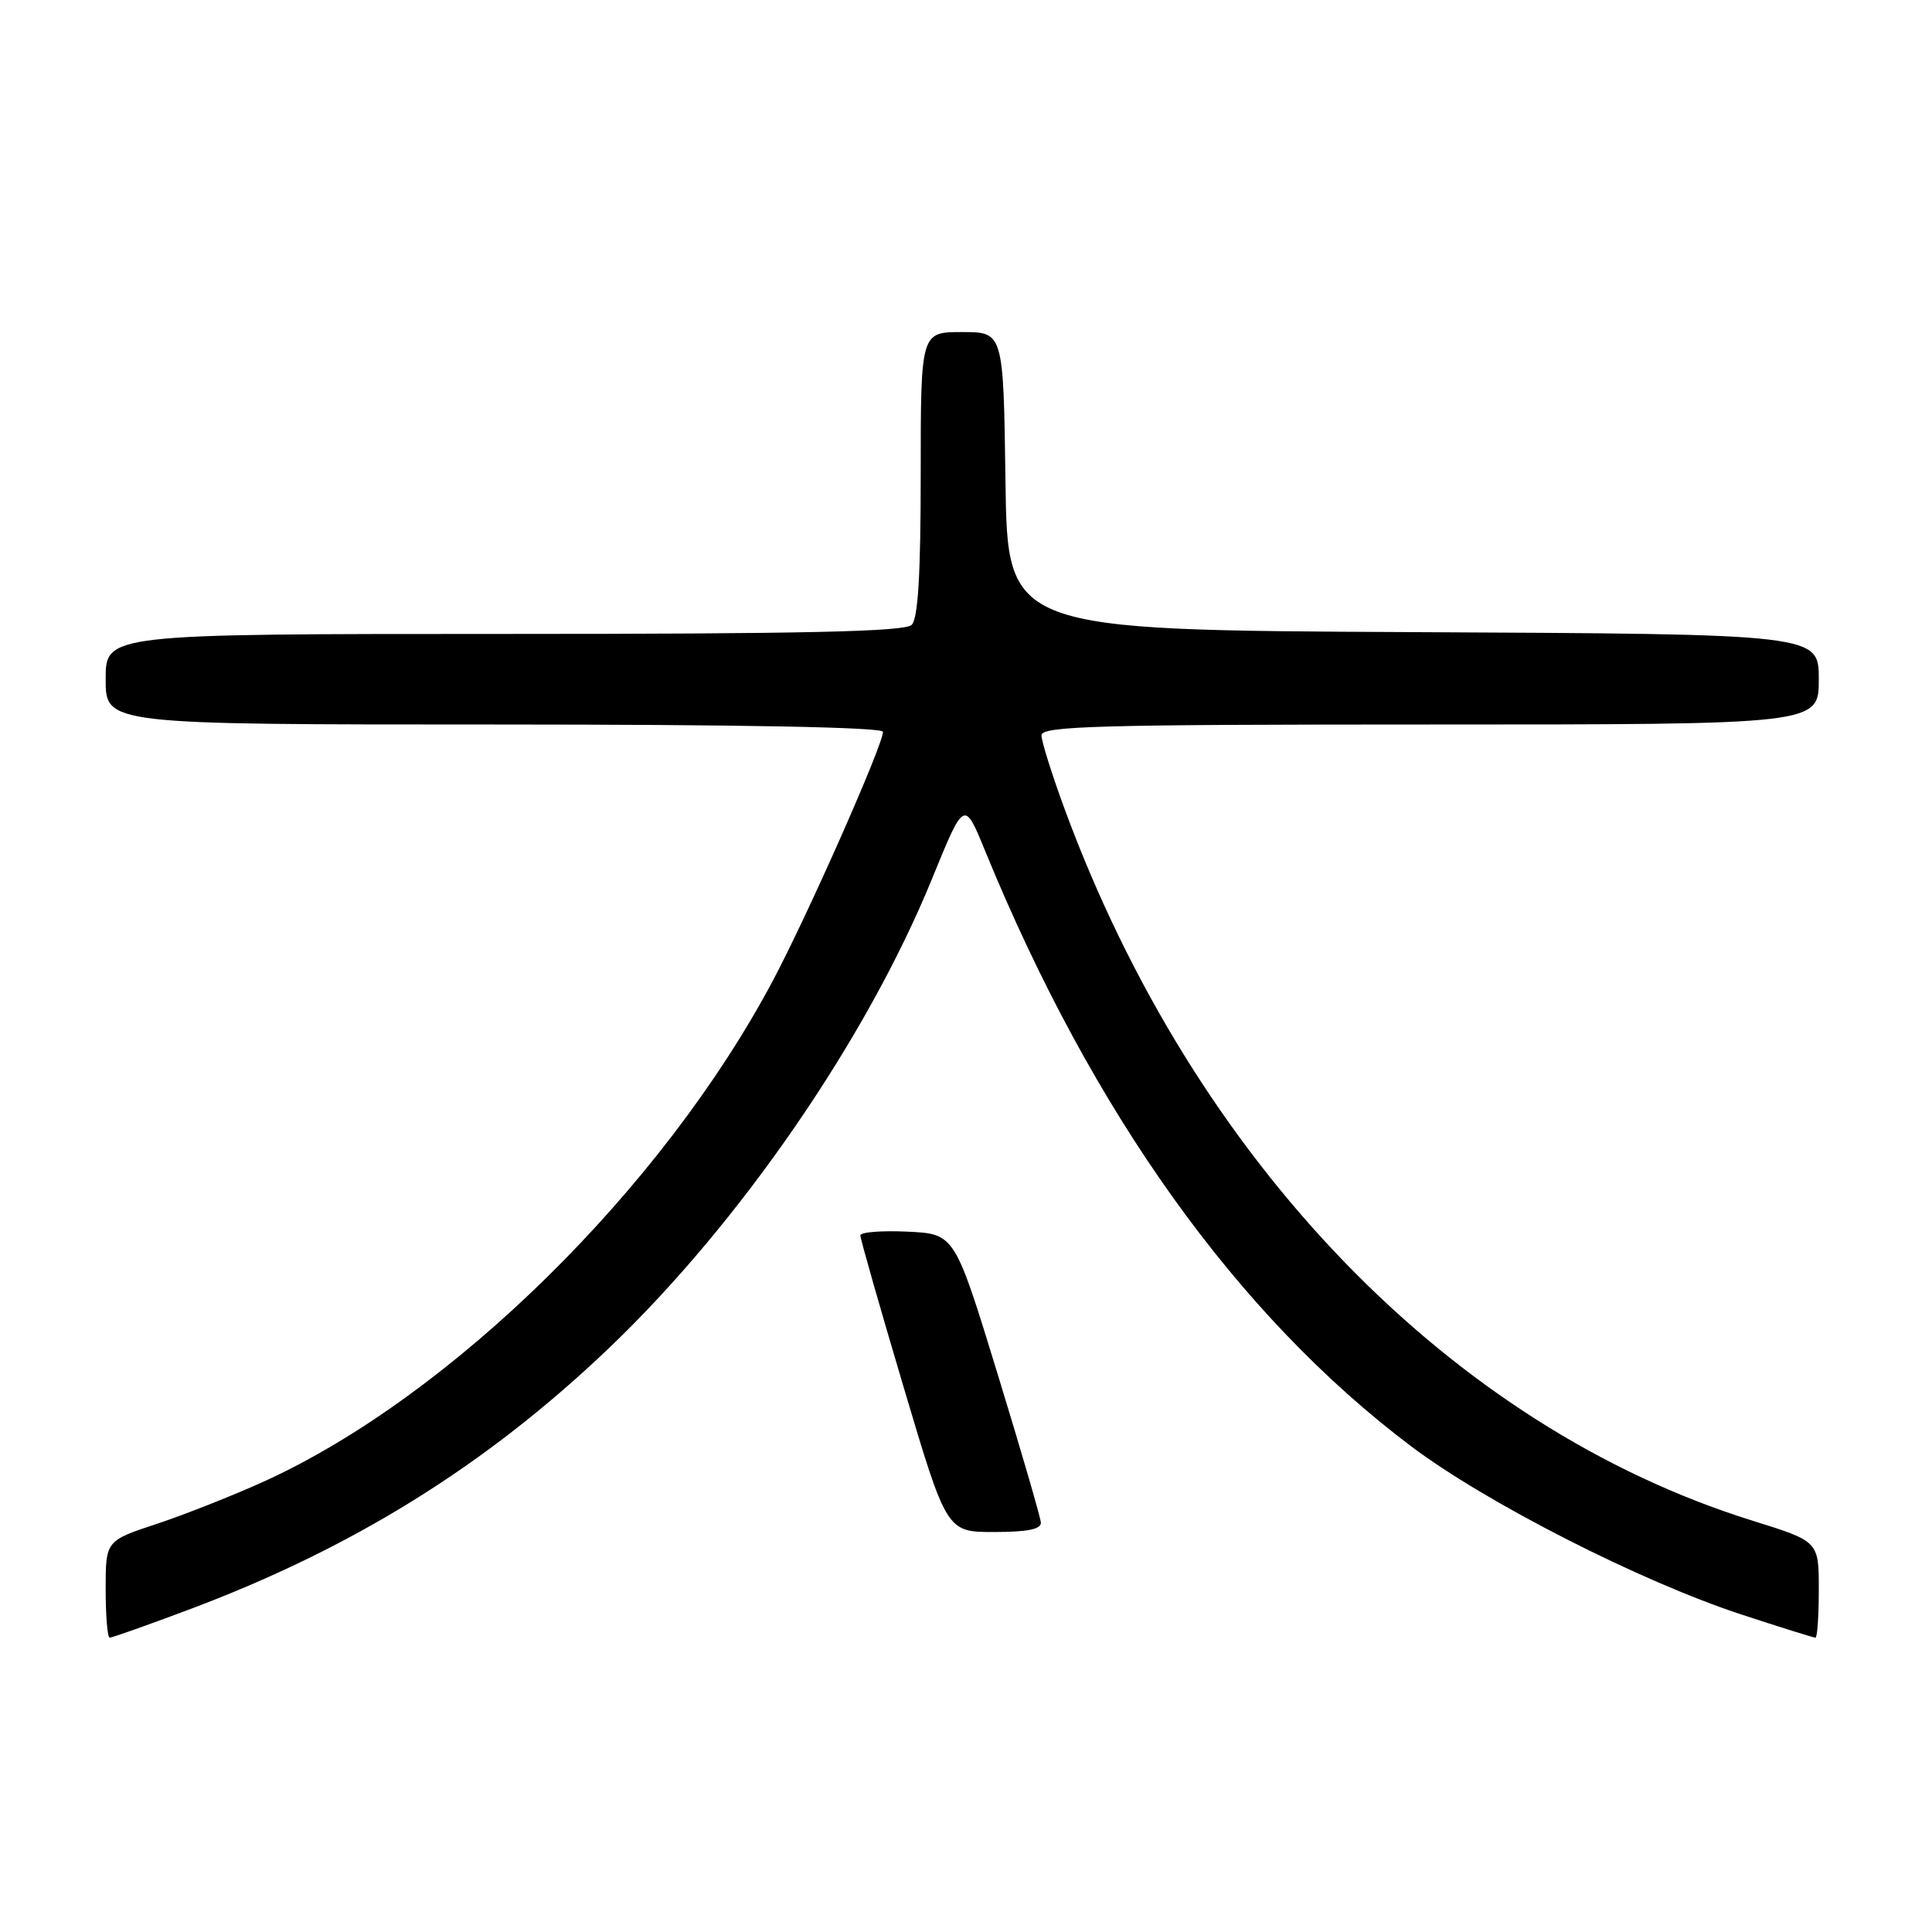<?xml version="1.0" encoding="UTF-8" standalone="no"?>
<!DOCTYPE svg PUBLIC "-//W3C//DTD SVG 1.1//EN" "http://www.w3.org/Graphics/SVG/1.1/DTD/svg11.dtd" >
<svg xmlns="http://www.w3.org/2000/svg" xmlns:xlink="http://www.w3.org/1999/xlink" version="1.1" viewBox="0 0 256 256">
 <g >
 <path fill="currentColor"
d=" M 24.79 213.37 C 46.67 205.20 64.41 194.18 80.68 178.64 C 98.05 162.06 114.87 137.61 123.52 116.39 C 127.77 105.98 127.77 105.98 130.53 112.74 C 144.75 147.46 163.90 174.23 186.94 191.61 C 196.88 199.11 217.44 209.58 230.81 213.95 C 235.93 215.63 240.31 217.00 240.56 217.00 C 240.80 217.00 241.00 214.13 241.00 210.62 C 241.00 204.24 241.00 204.24 232.25 201.51 C 192.26 189.05 158.26 153.89 141.06 107.18 C 139.38 102.61 138.00 98.22 138.00 97.43 C 138.00 96.21 145.48 96.00 189.50 96.00 C 241.00 96.00 241.00 96.00 241.00 90.01 C 241.00 84.02 241.00 84.02 187.25 83.76 C 133.50 83.50 133.50 83.50 133.23 63.75 C 132.96 44.00 132.96 44.00 127.48 44.00 C 122.00 44.00 122.00 44.00 122.00 62.80 C 122.00 76.09 121.65 81.95 120.80 82.80 C 119.90 83.70 106.53 84.00 66.80 84.00 C 14.00 84.00 14.00 84.00 14.00 90.00 C 14.00 96.00 14.00 96.00 65.50 96.00 C 98.20 96.00 117.00 96.36 117.00 96.97 C 117.00 98.72 107.01 121.29 102.40 129.96 C 87.75 157.50 59.72 185.07 34.92 196.33 C 30.84 198.18 24.46 200.70 20.75 201.93 C 14.00 204.16 14.00 204.16 14.00 210.58 C 14.00 214.11 14.24 217.00 14.54 217.00 C 14.84 217.00 19.46 215.37 24.79 213.37 Z  M 137.92 201.75 C 137.88 201.06 135.29 192.18 132.17 182.00 C 126.50 163.50 126.50 163.50 120.25 163.20 C 116.81 163.04 114.00 163.26 114.00 163.70 C 114.00 164.14 116.57 173.16 119.72 183.75 C 125.44 203.00 125.44 203.00 131.72 203.00 C 136.12 203.00 137.98 202.63 137.92 201.75 Z "/>
</g>
</svg>